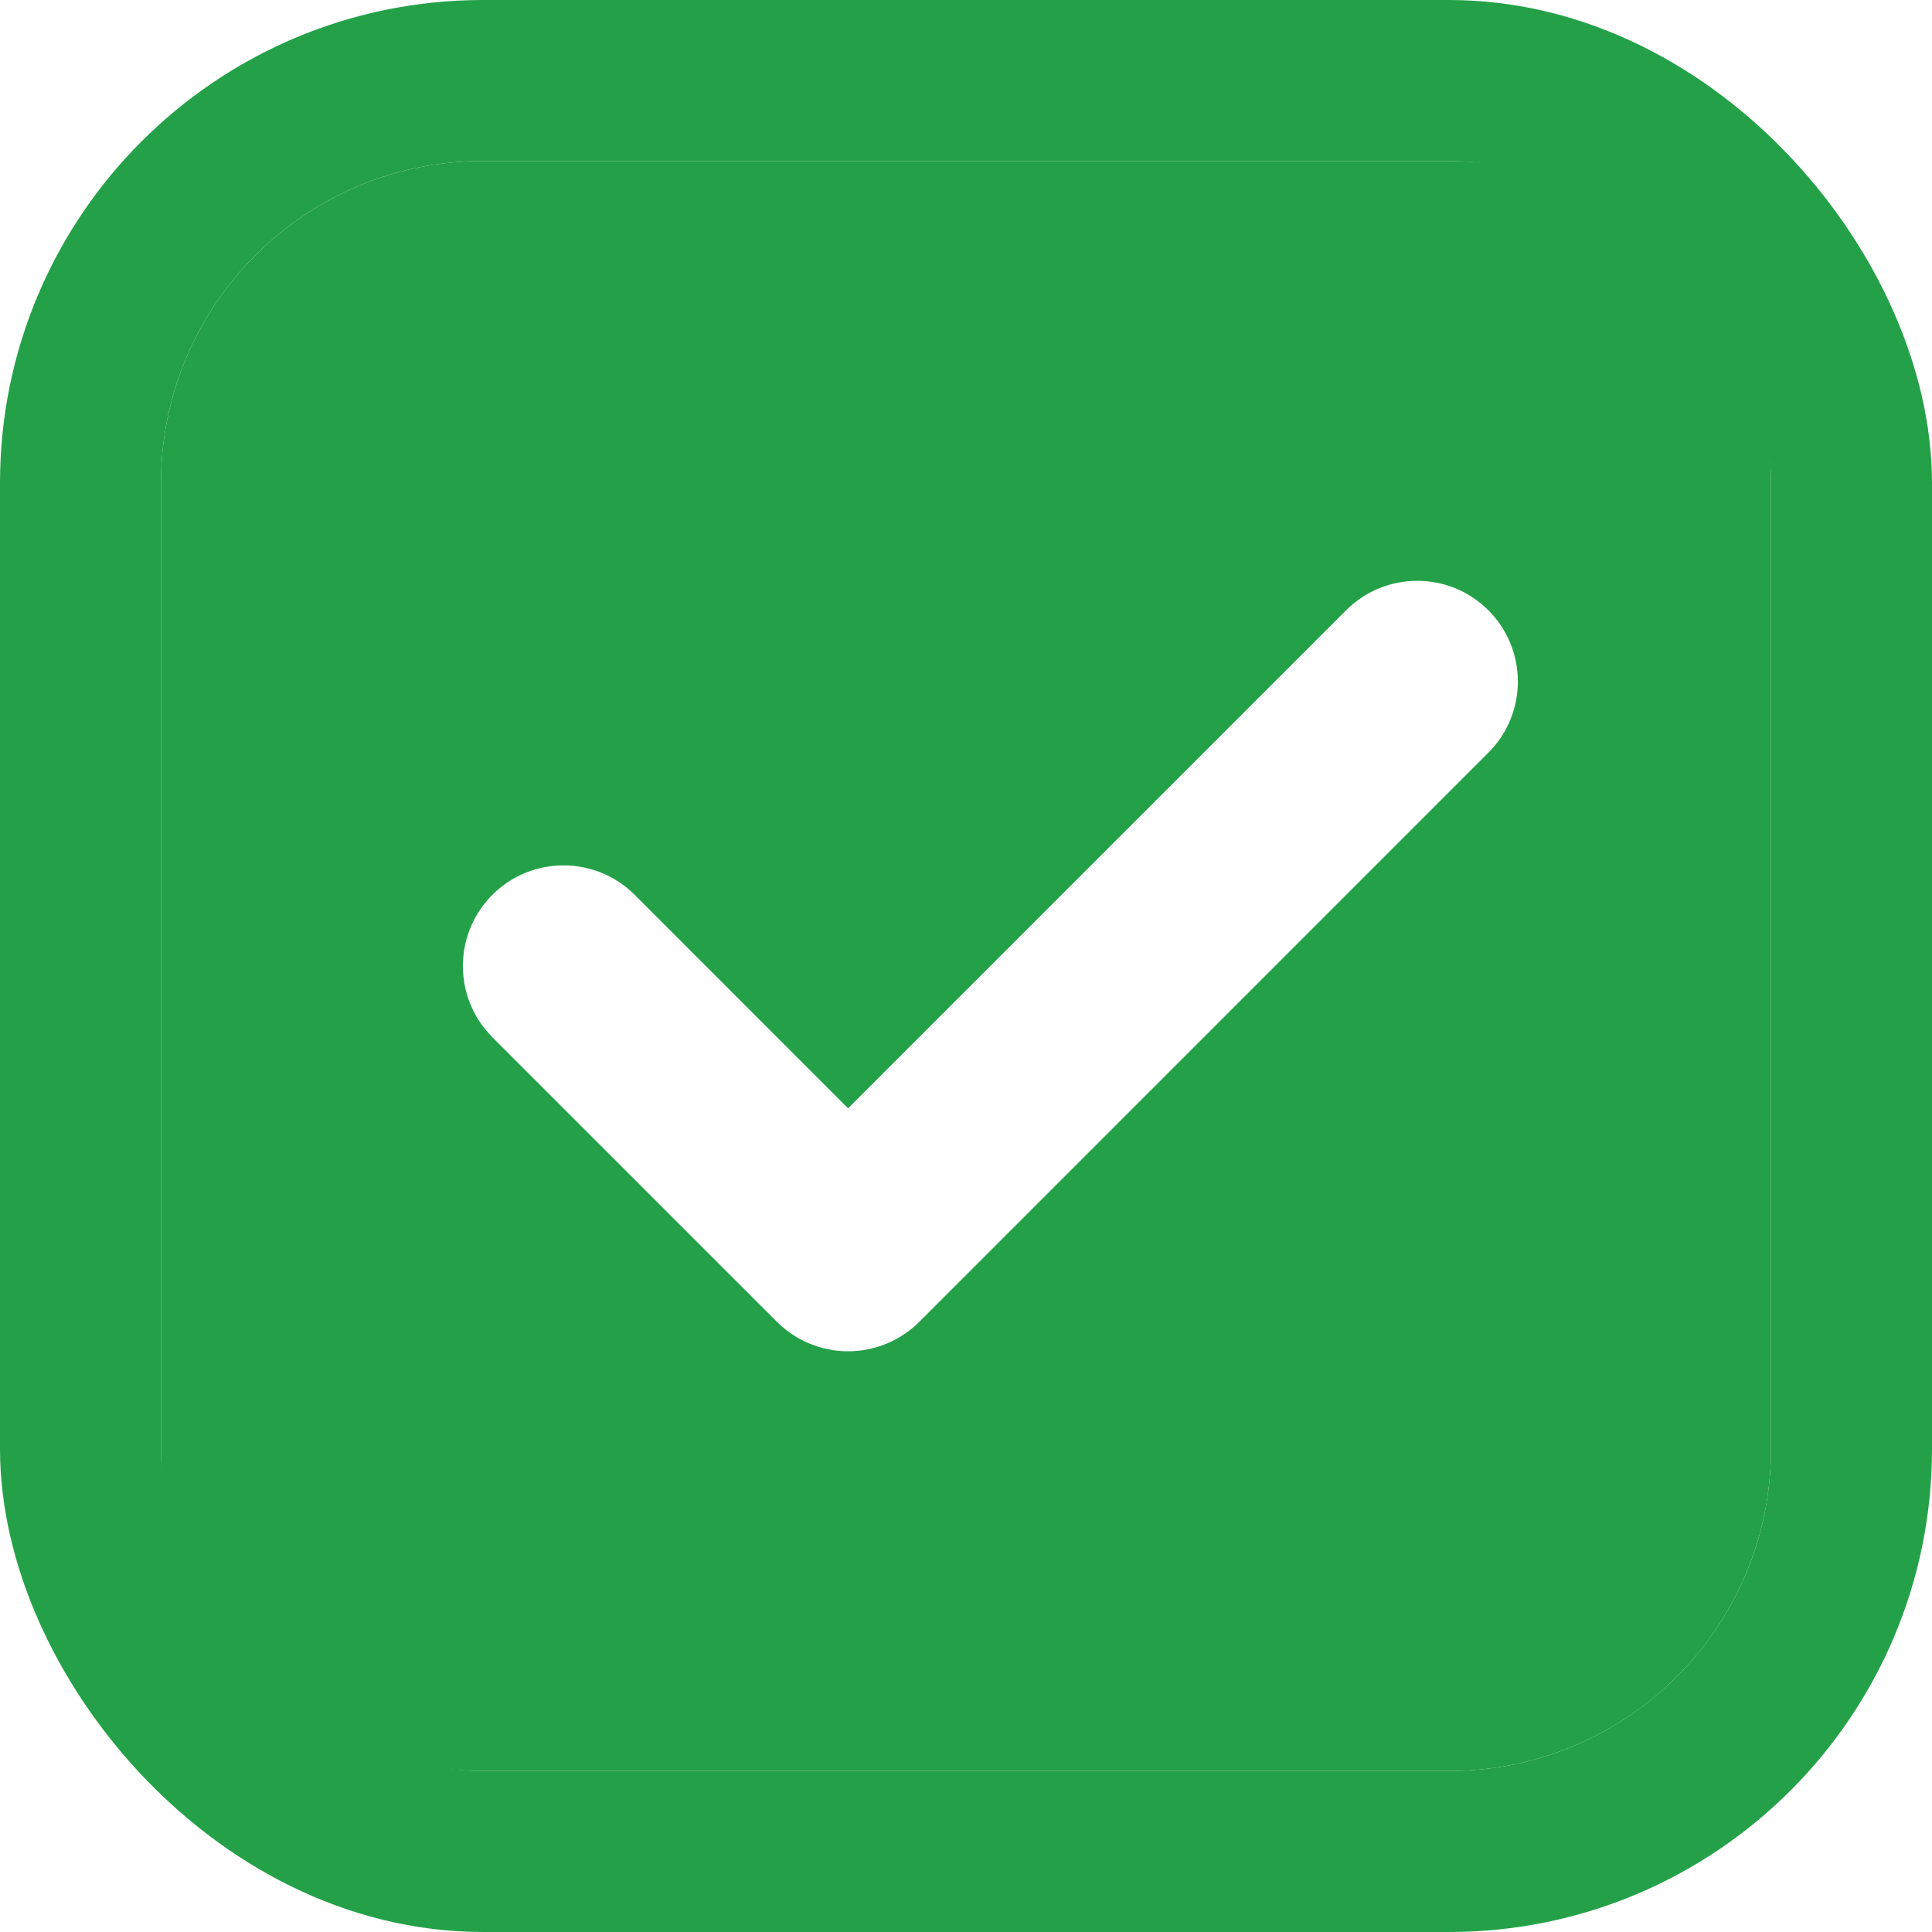 <svg width="24" height="24" viewBox="0 0 24 24" fill="none" xmlns="http://www.w3.org/2000/svg">
<rect x="1" y="1" width="22" height="22" rx="5" stroke="#24A148" stroke-width="2"/>
<path d="M18 2C20.209 2 22 3.791 22 6V18C22 20.209 20.209 22 18 22H6C3.791 22 2 20.209 2 18V6C2 3.791 3.791 2 6 2H18ZM18.489 7.581C18.001 7.093 17.21 7.093 16.722 7.581L10.535 13.768L7.884 11.116C7.396 10.628 6.604 10.628 6.116 11.116C5.659 11.574 5.63 12.298 6.03 12.789L6.116 12.885L9.651 16.42C9.886 16.654 10.204 16.786 10.535 16.786C10.867 16.786 11.185 16.654 11.42 16.42L18.49 9.349C18.978 8.861 18.977 8.069 18.489 7.581Z" fill="#24A148"/>
</svg>
